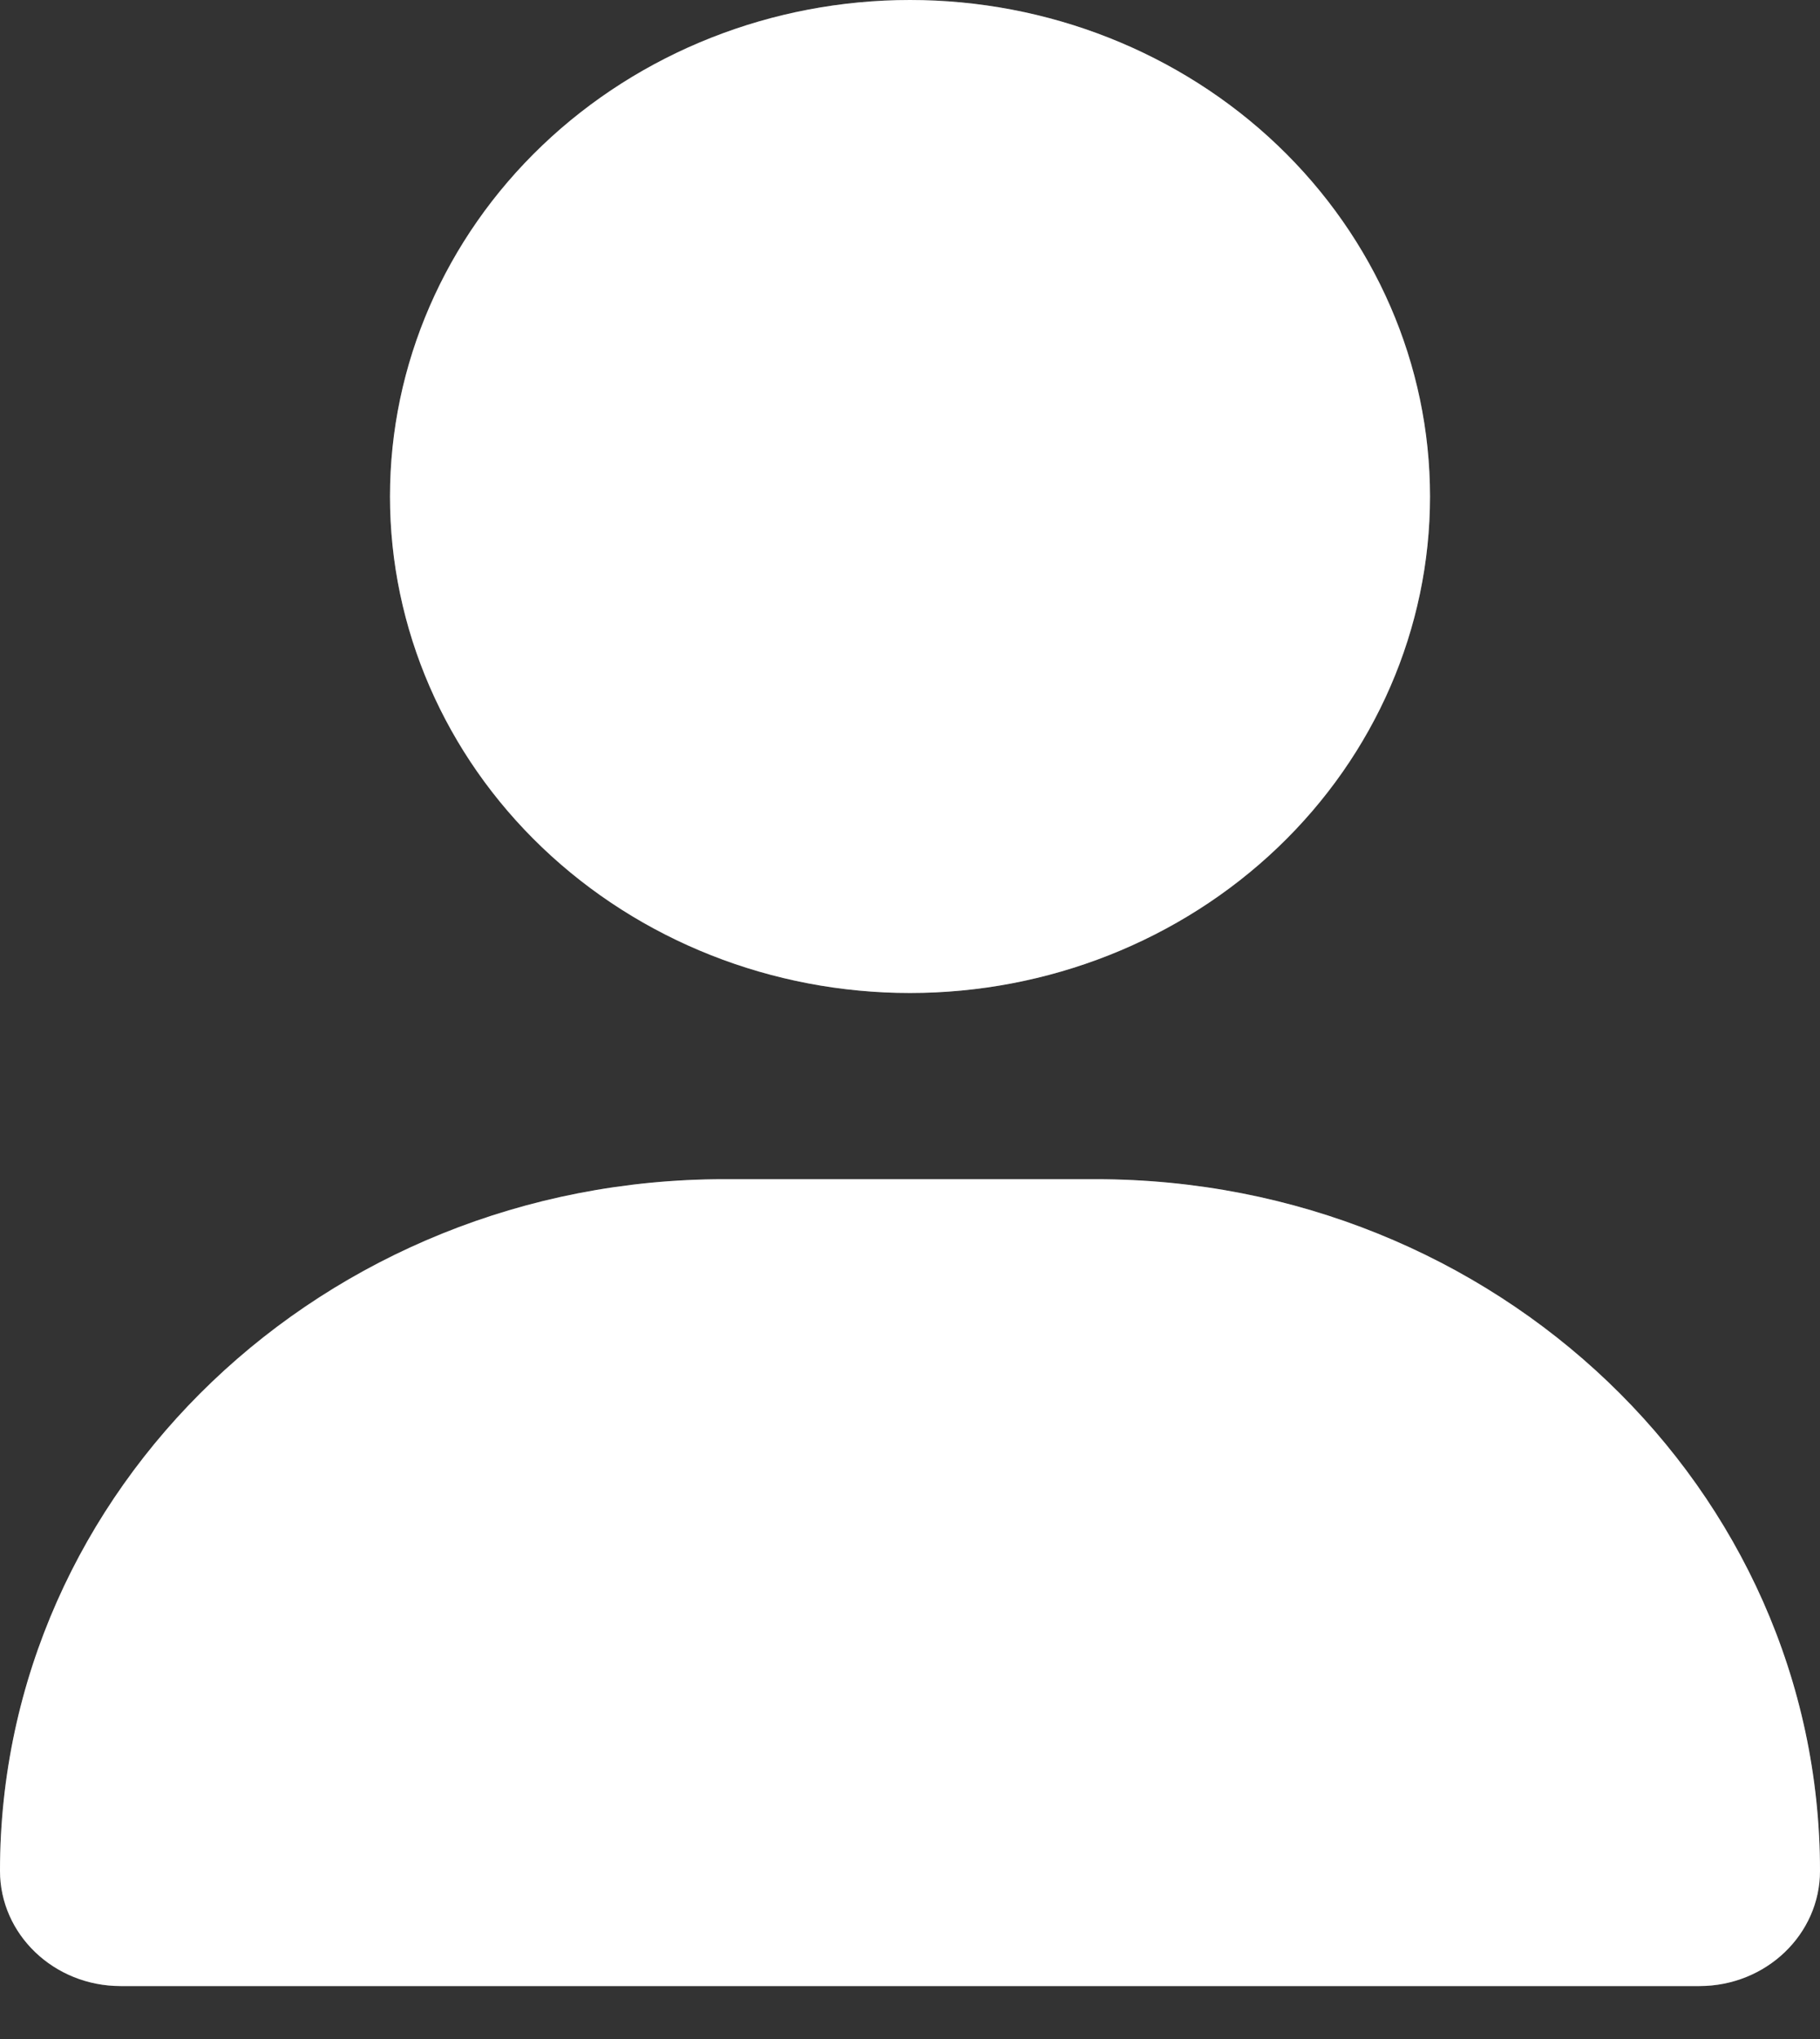 <svg width="25" height="28" viewBox="0 0 25 28" fill="none" xmlns="http://www.w3.org/2000/svg">
<rect x="0" y="0" width="25" height="28" fill="#333333" stroke="none"/>
<g id="userIcon">
<path d="M12.5 13.636C14.394 13.636 16.211 12.918 17.551 11.639C18.89 10.361 19.643 8.626 19.643 6.818C19.643 5.01 18.89 3.276 17.551 1.997C16.211 0.718 14.394 0 12.5 0C10.606 0 8.789 0.718 7.449 1.997C6.11 3.276 5.357 5.01 5.357 6.818C5.357 8.626 6.11 10.361 7.449 11.639C8.789 12.918 10.606 13.636 12.5 13.636ZM9.95 16.193C4.453 16.193 0 20.444 0 25.691C0 26.564 0.742 27.273 1.657 27.273H23.343C24.258 27.273 25 26.564 25 25.691C25 20.444 20.547 16.193 15.05 16.193H9.95Z" fill="white"/>
<path d="M17.206 11.278C15.961 12.465 14.269 13.136 12.5 13.136C10.731 13.136 9.039 12.465 7.794 11.278C6.551 10.091 5.857 8.486 5.857 6.818C5.857 5.15 6.551 3.546 7.794 2.359C9.039 1.171 10.731 0.5 12.5 0.5C14.269 0.5 15.961 1.171 17.206 2.359C18.449 3.546 19.143 5.15 19.143 6.818C19.143 8.486 18.449 10.091 17.206 11.278ZM0.5 25.691C0.5 20.742 4.707 16.693 9.95 16.693H15.05C20.293 16.693 24.5 20.742 24.5 25.691C24.5 26.267 24.004 26.773 23.343 26.773H1.657C0.996 26.773 0.5 26.267 0.5 25.691Z" stroke="white" stroke-opacity="0.26"/>
</g>
</svg>
